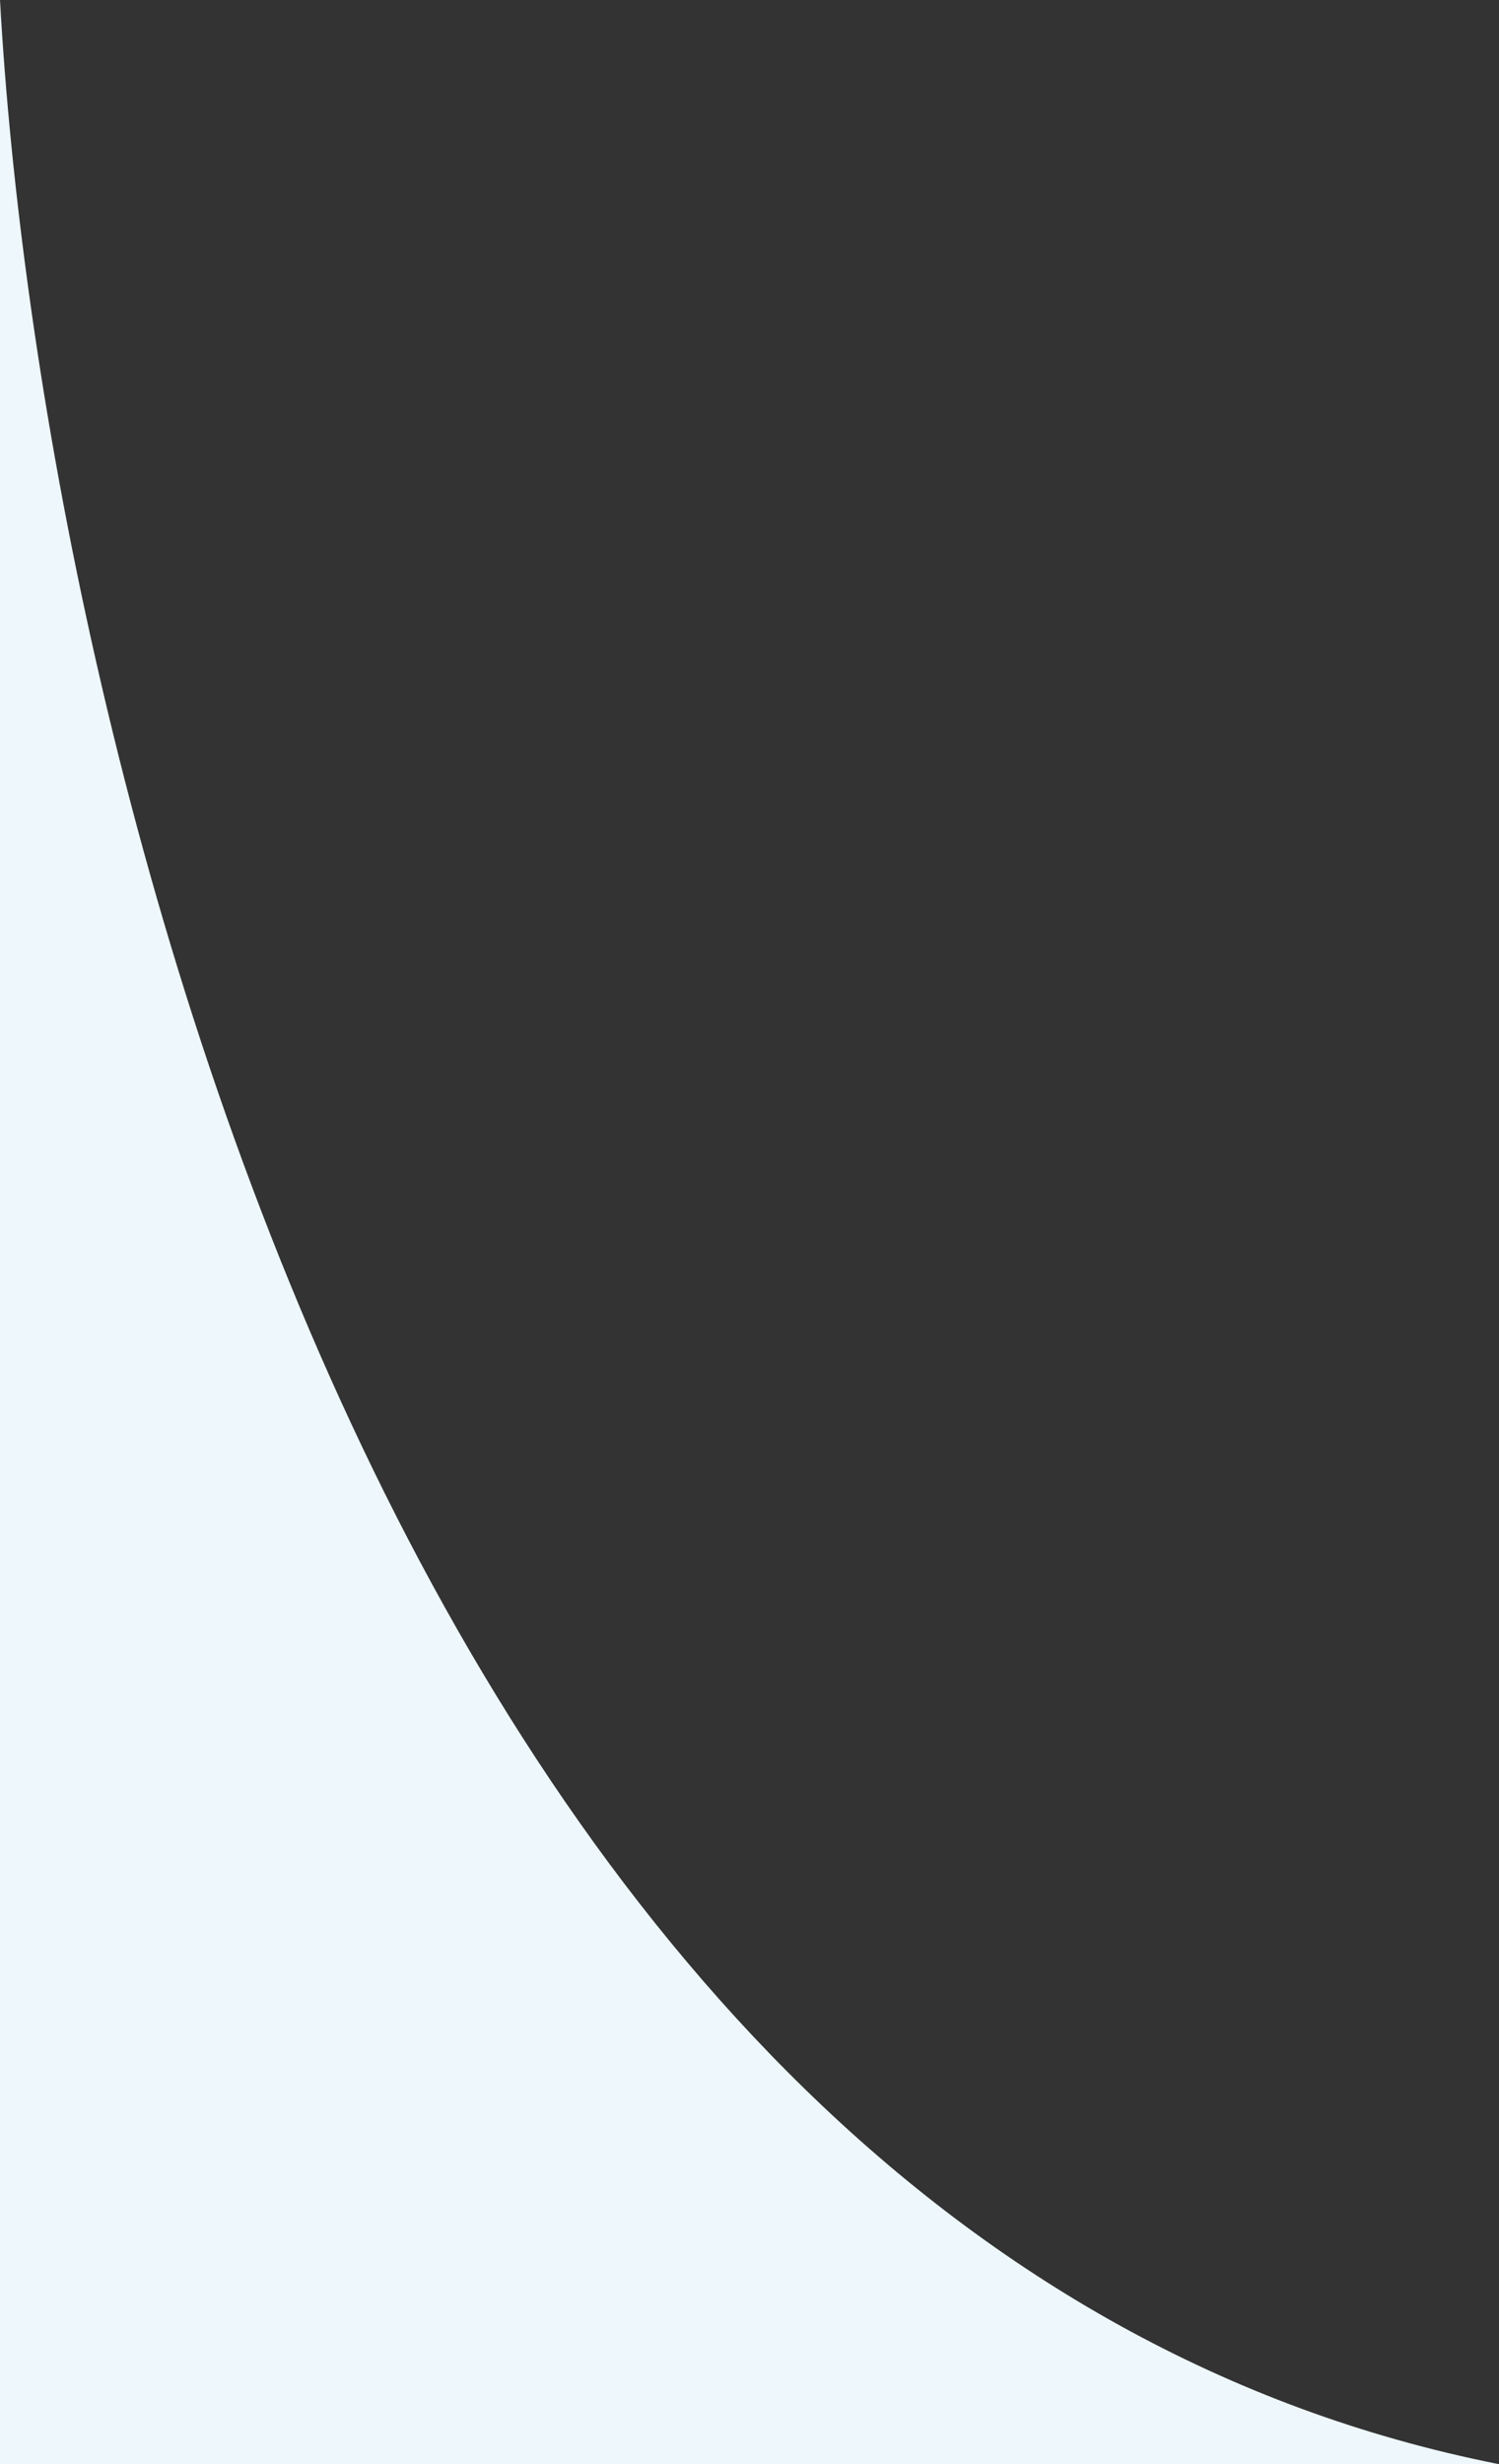 <svg width="494" height="812" viewBox="0 0 494 812" fill="none" xmlns="http://www.w3.org/2000/svg">
<rect x="0" y="0" width="494" height="812" fill="#333333" stroke="none"/>
<path d="M494 812C130.8 740 13.333 240.667 0 0V812H494Z" fill="#EEF8FC"/>
</svg>
